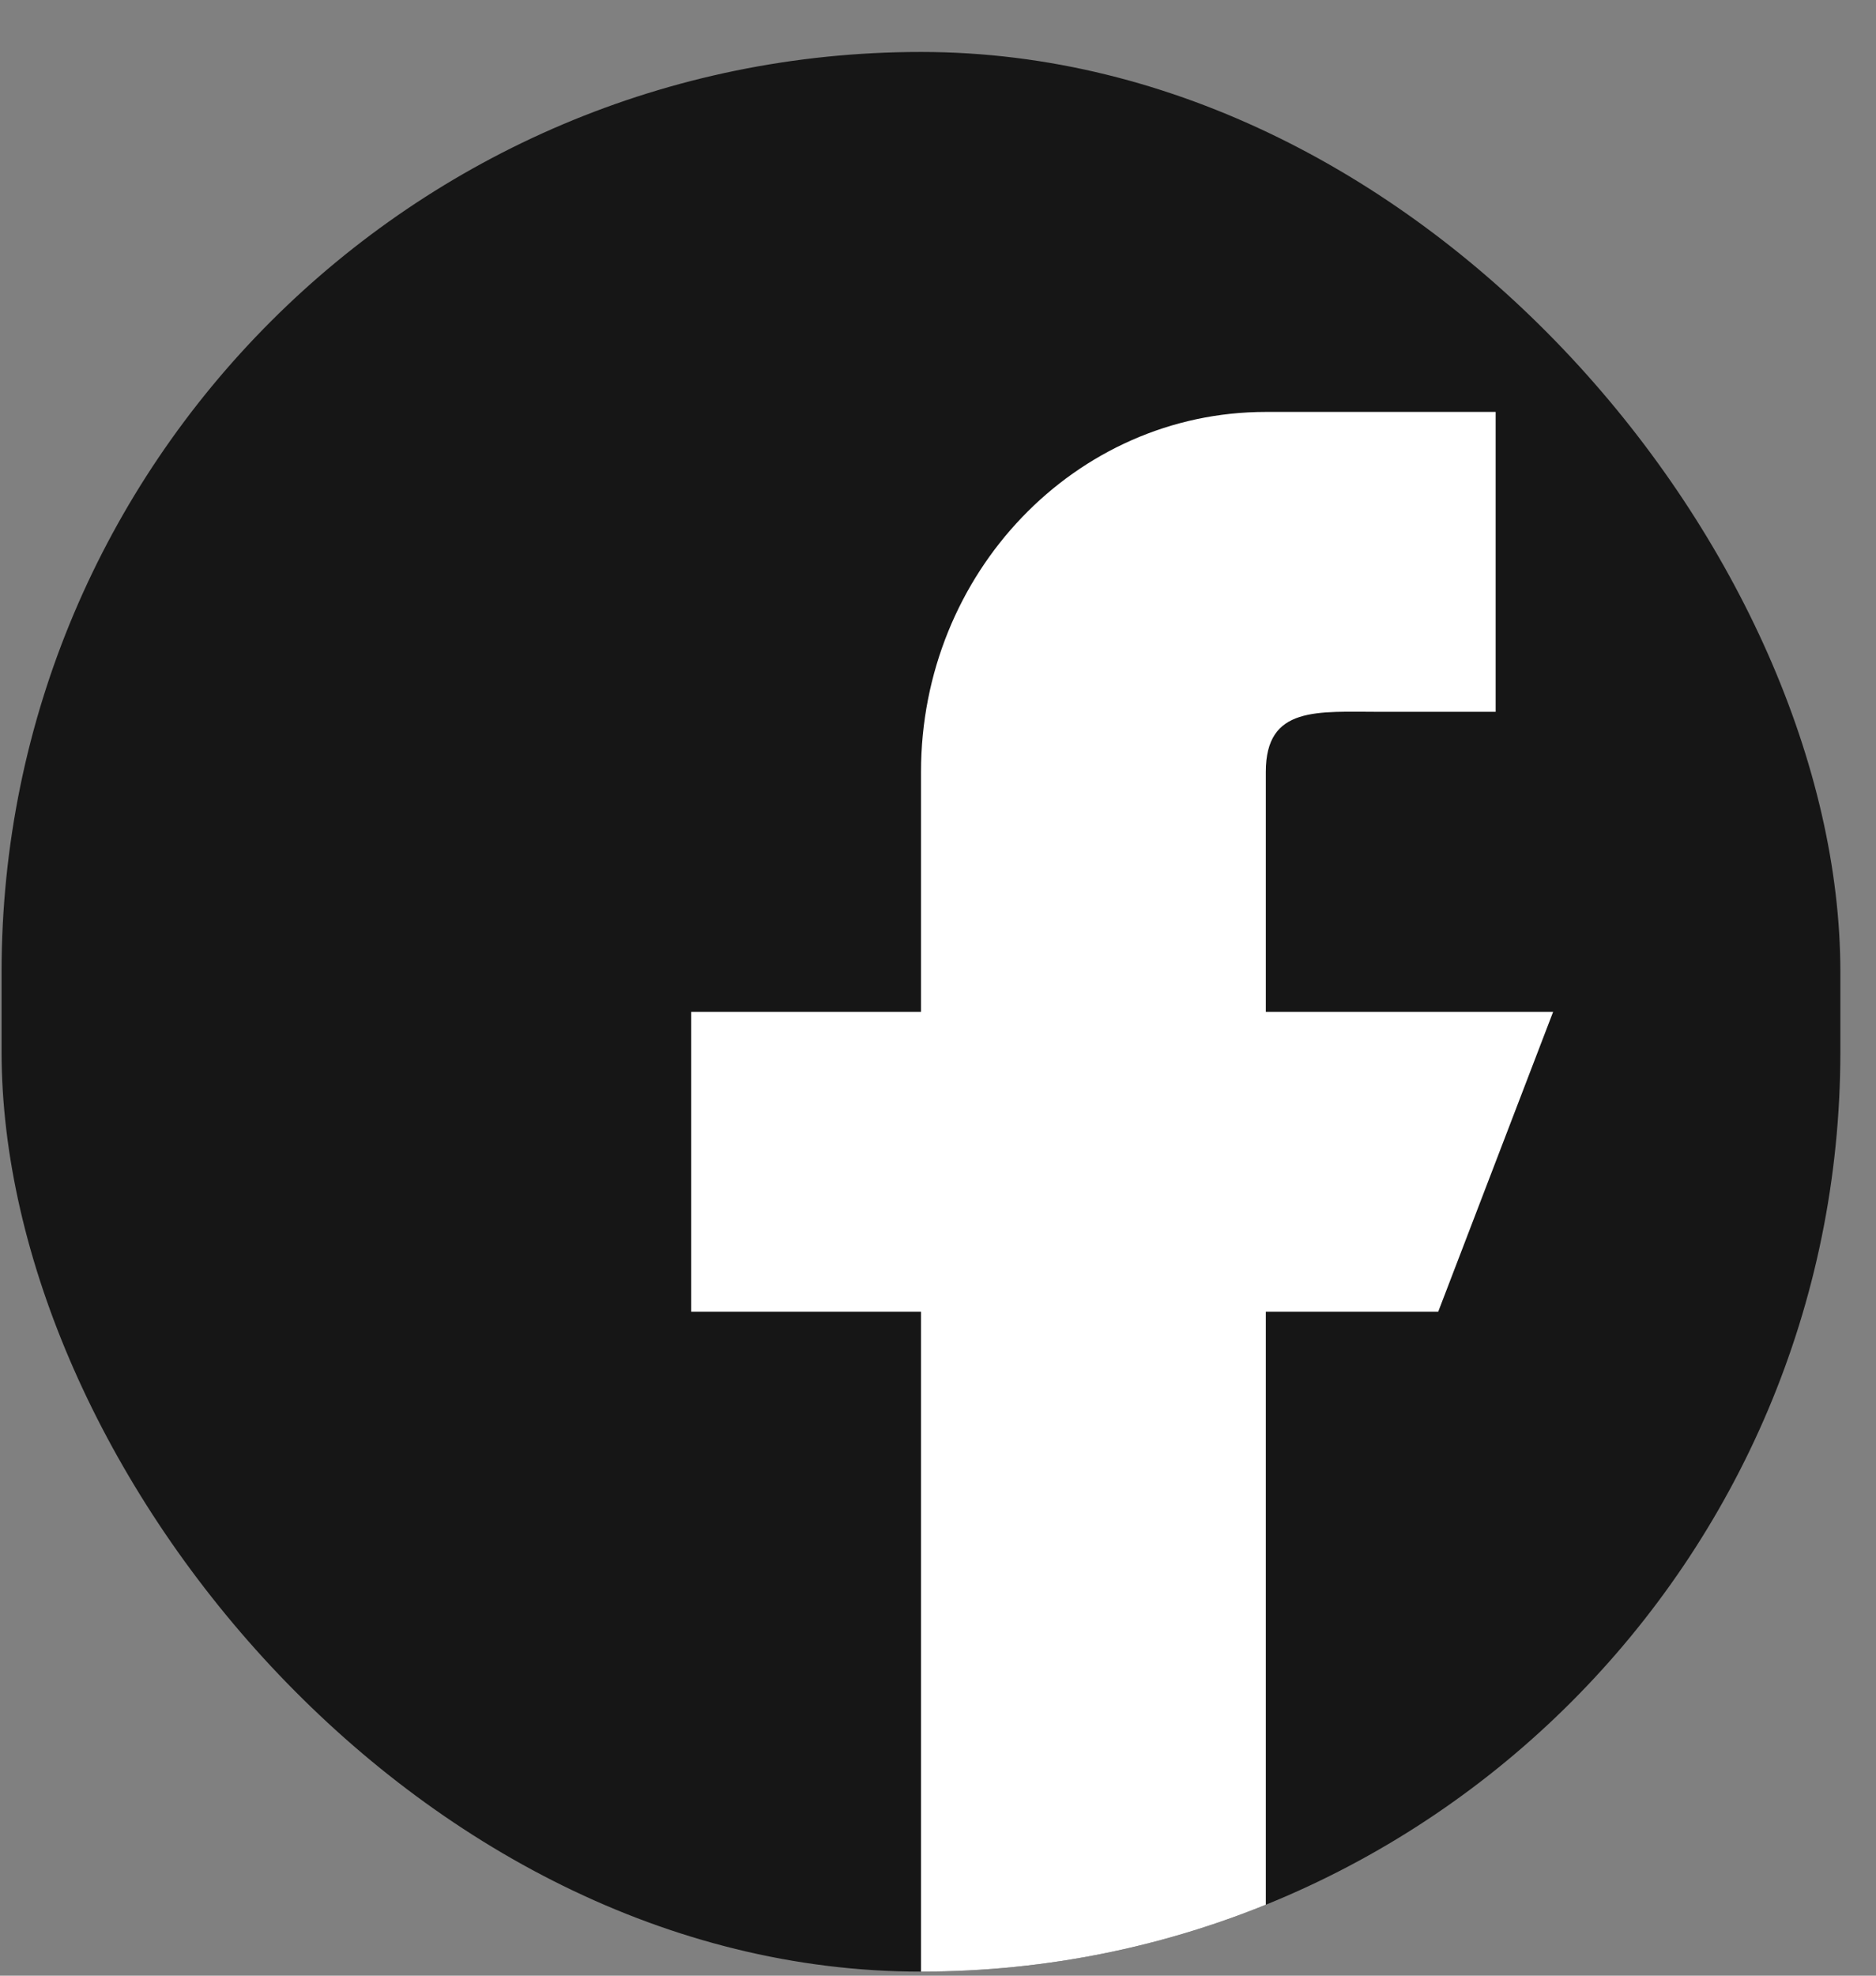 <svg width="19" height="20" viewBox="0 0 19 20" fill="none" xmlns="http://www.w3.org/2000/svg">
<rect x="0" y="0" width="19" height="20" fill="#808080" stroke="none"/>
<g clip-path="url(#clip0_20_632)">
<path d="M16.312 0.526H2.344C1.06 0.526 0.016 1.616 0.016 2.956V17.53C0.016 18.87 1.06 19.96 2.344 19.96H16.312C17.596 19.96 18.64 18.87 18.64 17.53V2.956C18.64 1.616 17.596 0.526 16.312 0.526Z" fill="#161616"/>
<path d="M15.73 10.243H12.82V7.814C12.82 7.143 13.341 7.206 13.984 7.206H15.148V4.17H12.82C10.891 4.17 9.328 5.801 9.328 7.814V10.243H7V13.279H9.328V19.959H12.82V13.279H14.566L15.73 10.243Z" fill="white"/>
</g>
<defs>
<clipPath id="clip0_20_632">
<rect x="0.016" y="0.526" width="18.623" height="19.433" rx="9.312" fill="white"/>
</clipPath>
</defs>
</svg>
